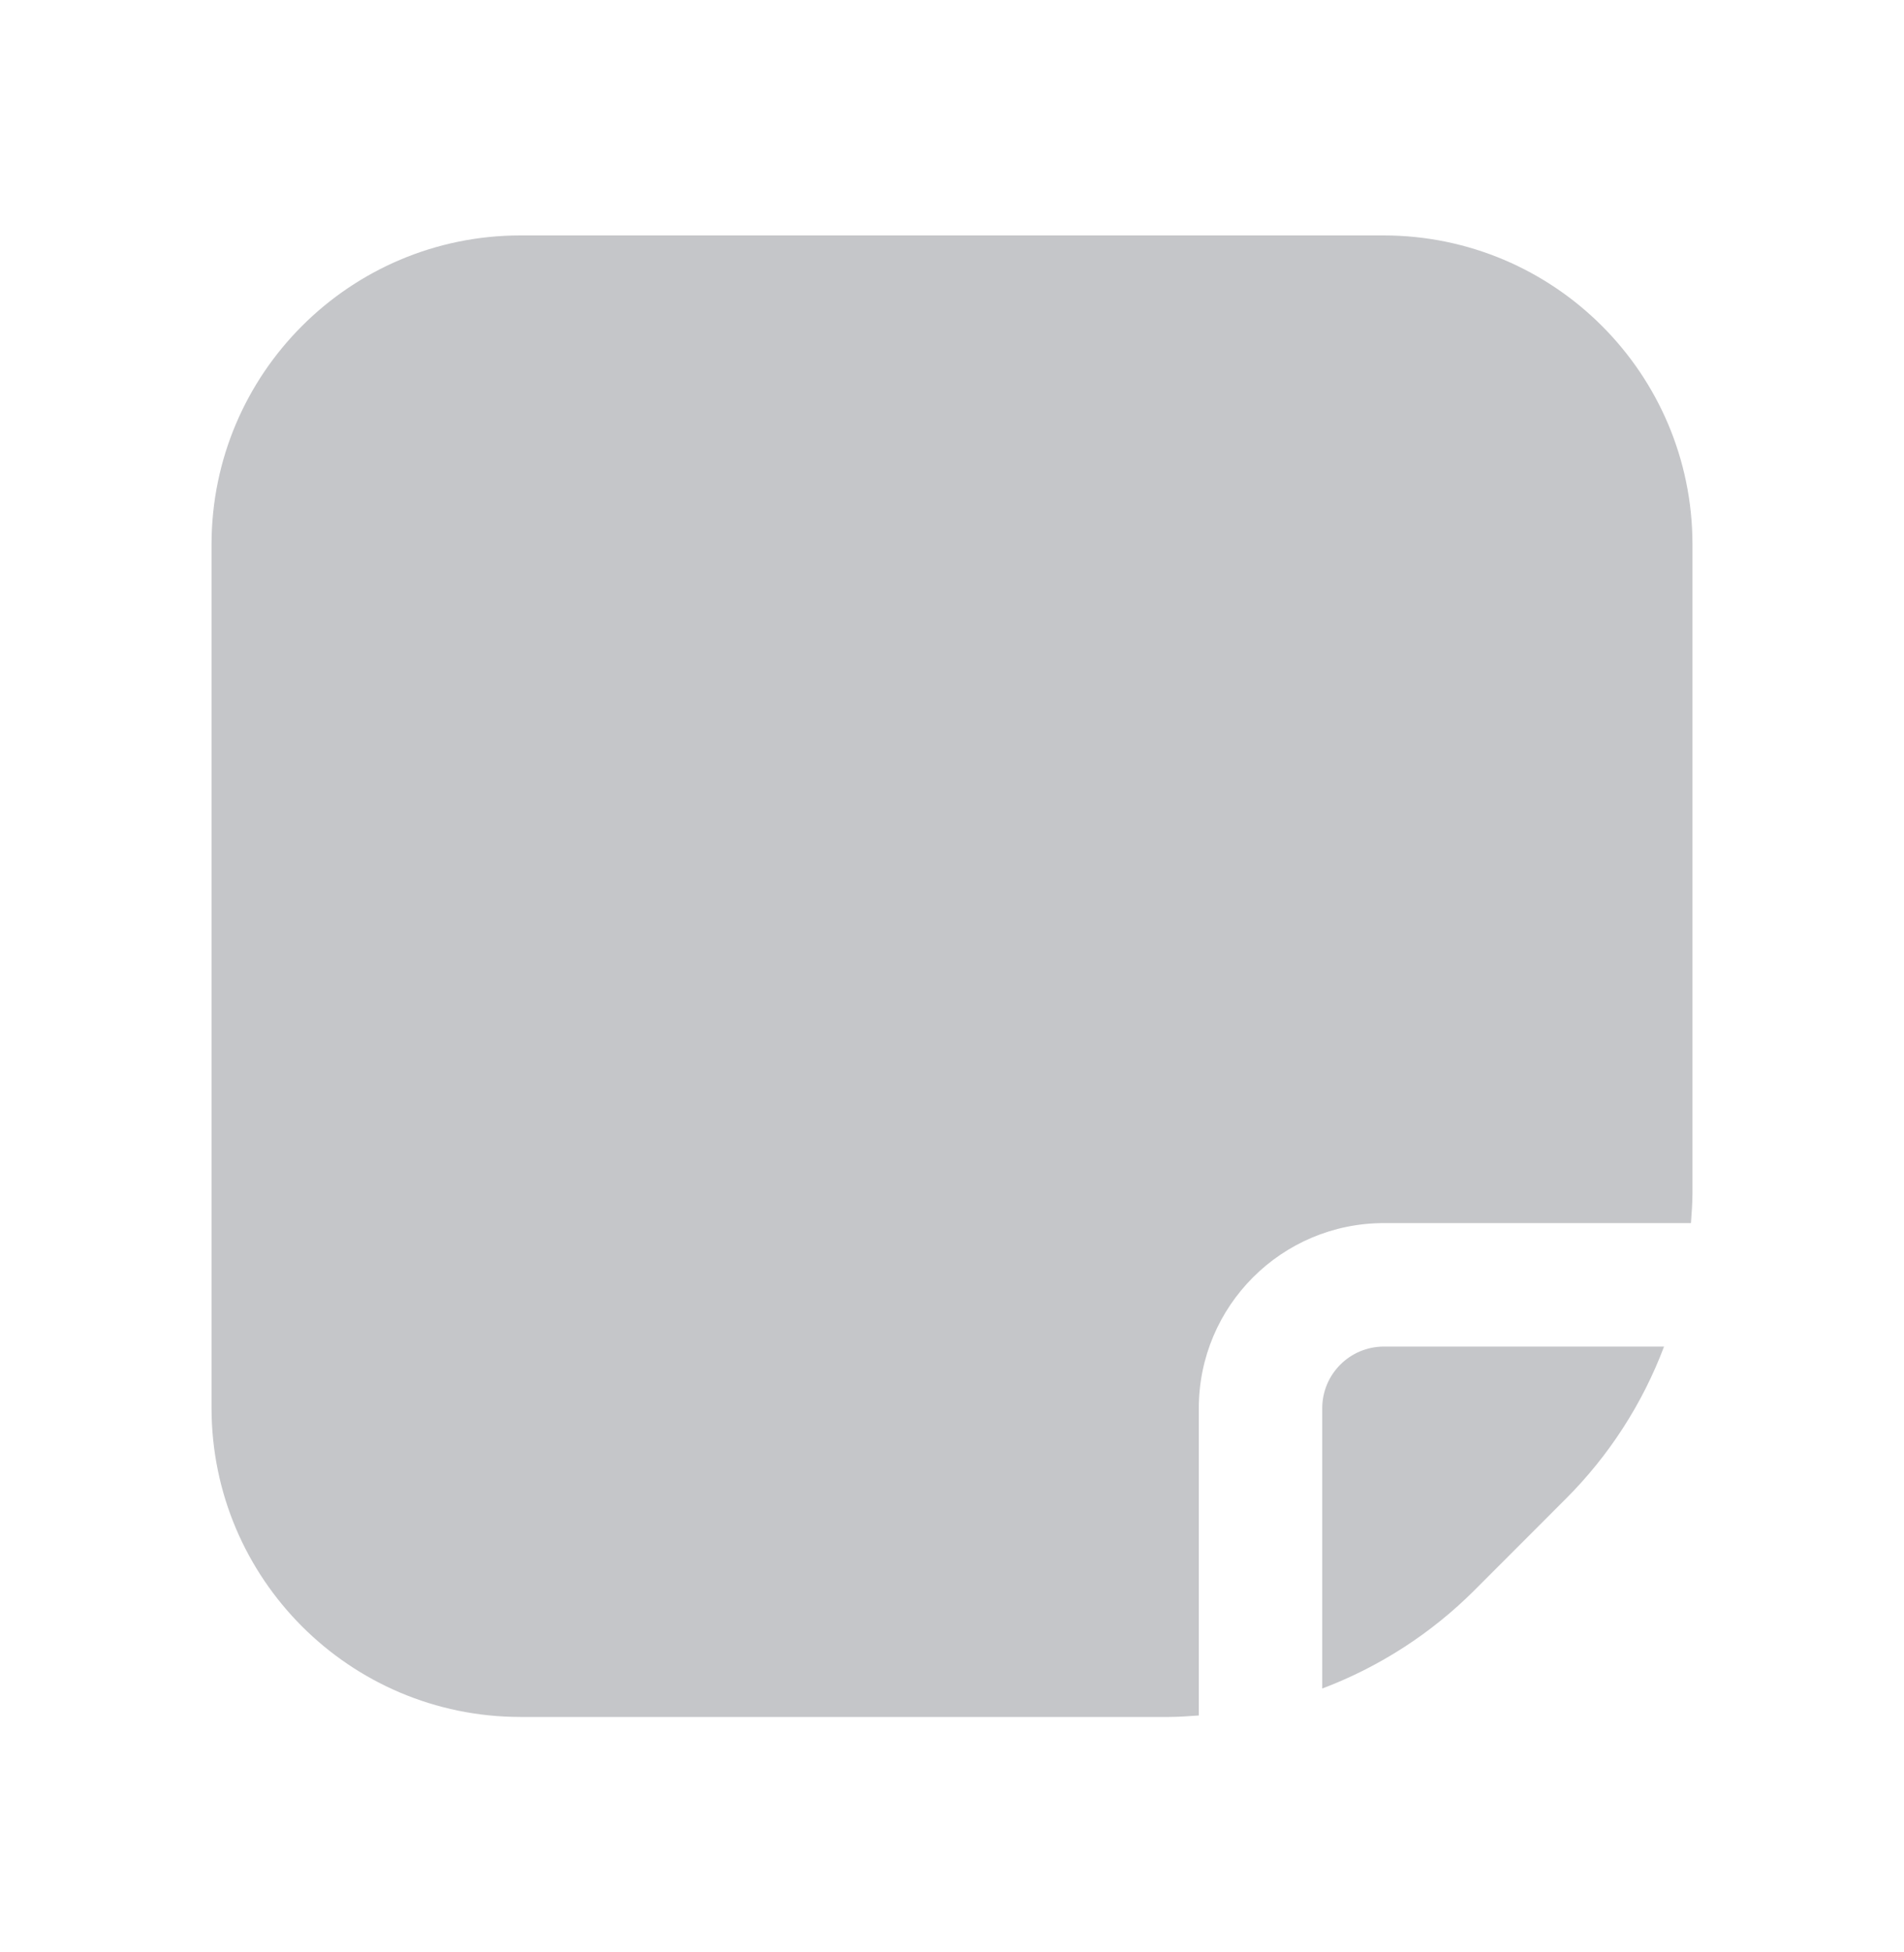 <svg width="40" height="41" viewBox="0 0 40 41" fill="none" xmlns="http://www.w3.org/2000/svg">
<g clip-path="url(#clip0_39856_170746)">
<path d="M29.074 4.944H10.926C7.348 4.949 4.449 7.848 4.444 11.426V29.574C4.449 33.152 7.348 36.051 10.926 36.056H24.556C24.768 36.056 24.976 36.039 25.185 36.025V29.574C25.185 27.426 26.926 25.685 29.074 25.685H35.524C35.539 25.477 35.556 25.268 35.556 25.056V11.426C35.551 7.848 32.652 4.949 29.074 4.944Z" fill="#C5C6C9"/>
<path d="M27.778 29.574V35.459C28.977 35.006 30.066 34.304 30.973 33.398L32.897 31.473C33.804 30.567 34.507 29.477 34.959 28.278H29.074C28.358 28.278 27.778 28.858 27.778 29.574Z" fill="#C5C6C9"/>
</g>
<defs>
<clipPath id="clip0_39856_170746">
<rect width="31.111" height="31.111" fill="white" transform="translate(4.444 4.944)"/>
</clipPath>
</defs>
</svg>
